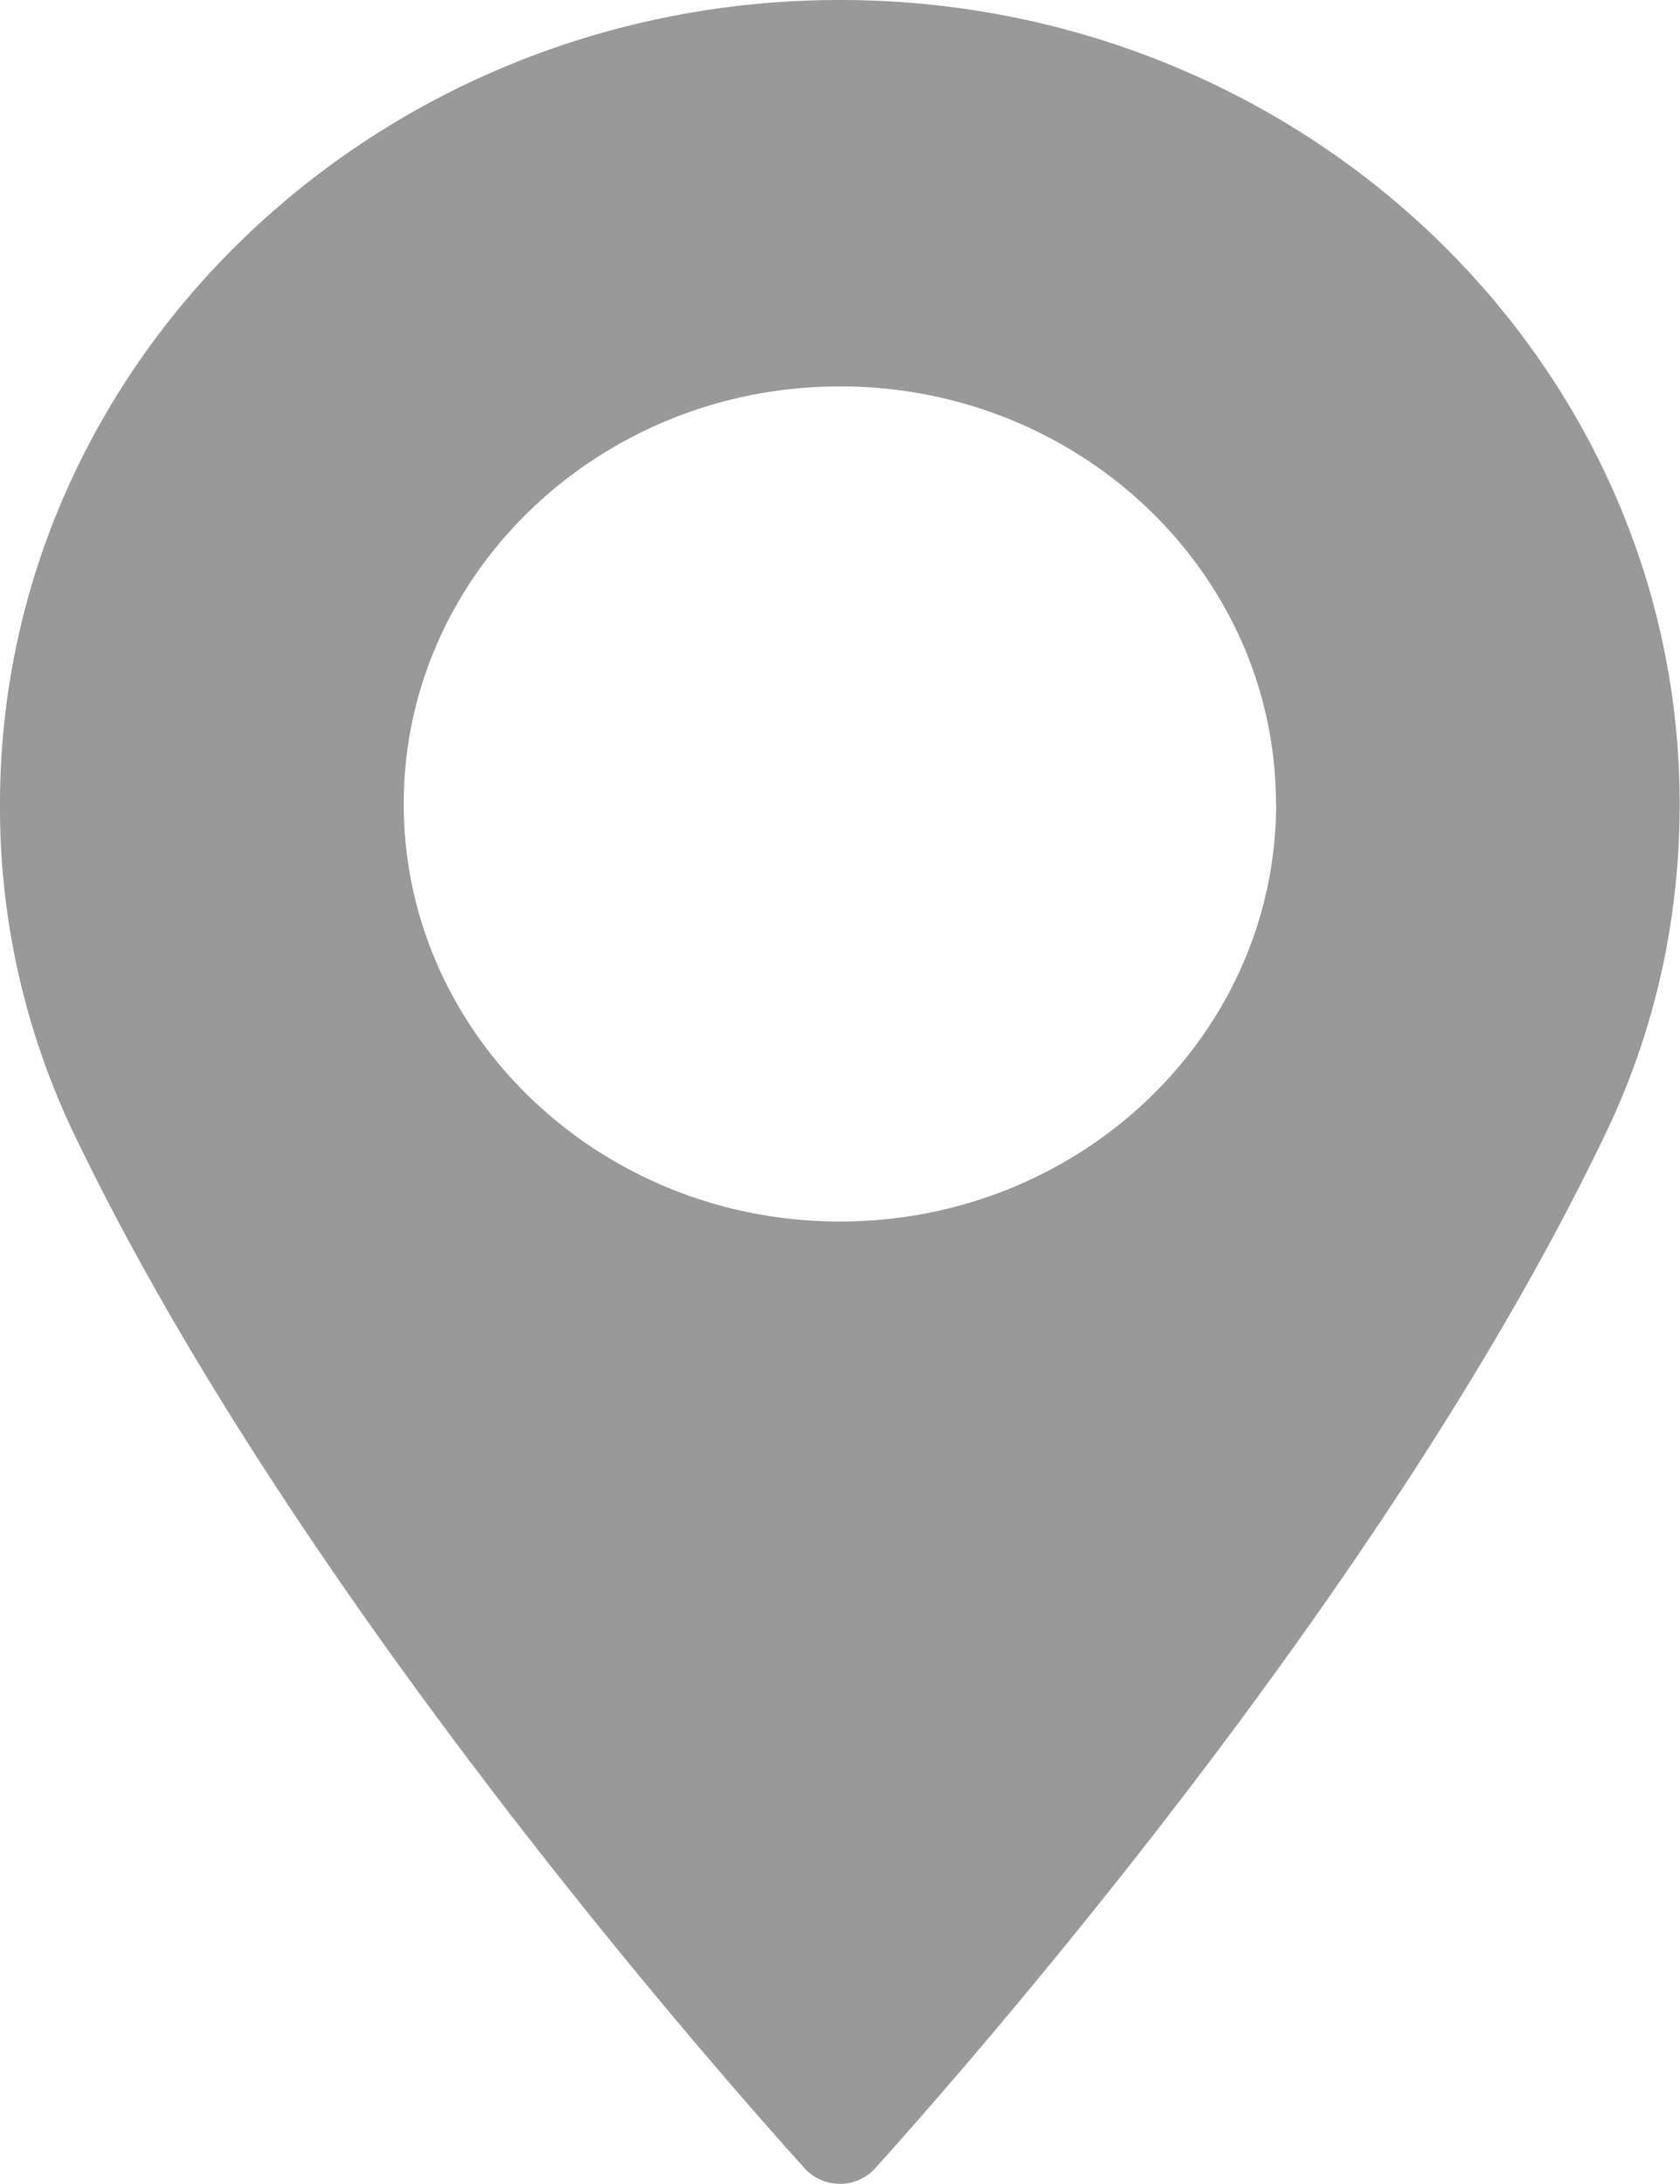 <svg xmlns="http://www.w3.org/2000/svg" width="10" height="13" viewBox="0 0 10 13"><g><g><path fill="#999" d="M9.998 4.786c0 .688-.147 1.346-.437 1.953-1.25 2.62-3.647 5.383-4.351 6.167a.283.283 0 0 1-.211.093.283.283 0 0 1-.21-.093C4.082 12.121 1.686 9.357.436 6.74A4.497 4.497 0 0 1 0 4.786C0 2.147 2.243 0 4.999 0s4.999 2.147 4.999 4.786zm-2.403 0C7.595 3.414 6.431 2.3 5 2.3c-1.432 0-2.597 1.115-2.597 2.485 0 1.371 1.165 2.486 2.597 2.486s2.596-1.115 2.596-2.486z"/></g></g></svg>